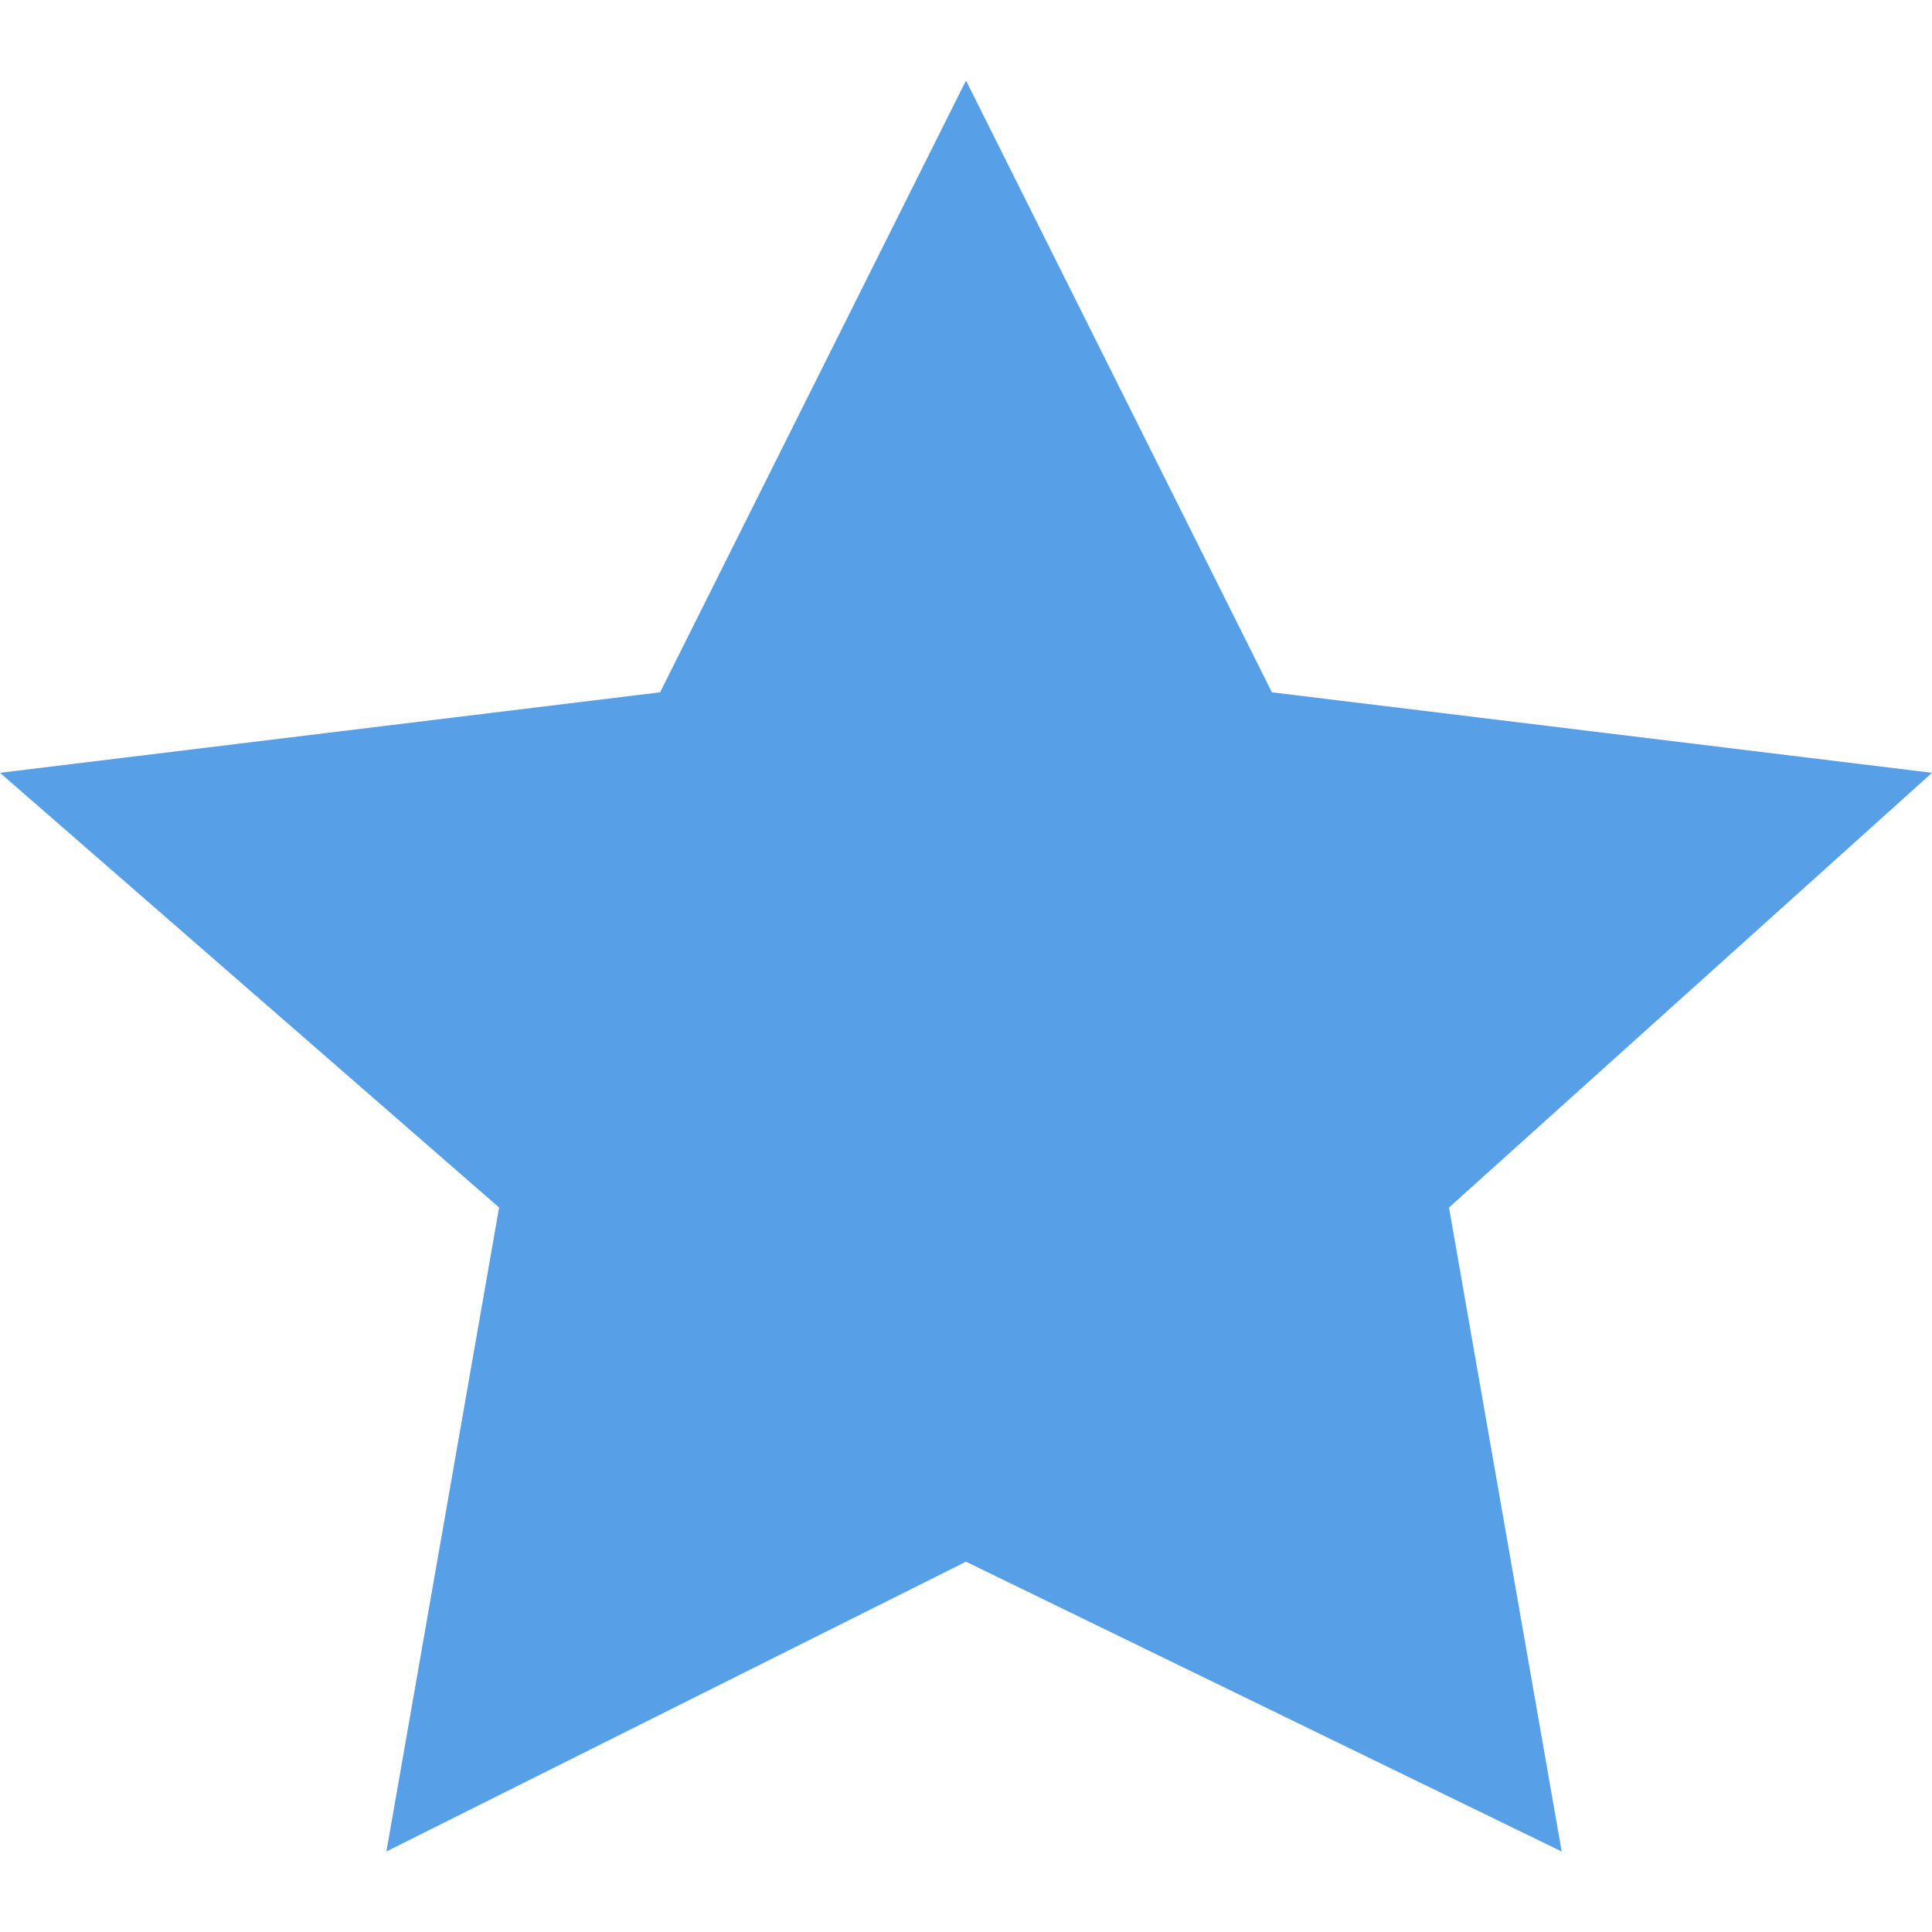 <svg xmlns="http://www.w3.org/2000/svg" xmlns:xlink="http://www.w3.org/1999/xlink" id="Layer_1" width="12" height="12" x="0" y="0" enable-background="new 0 0 12 12" version="1.1" viewBox="0 0 12 12" xml:space="preserve"><polygon fill="#57A0E7" points="6 .5 7.9 4.3 12 4.8 9 7.5 9.7 11.5 6 9.7 2.4 11.5 3.1 7.5 0 4.8 4.1 4.3"/></svg>